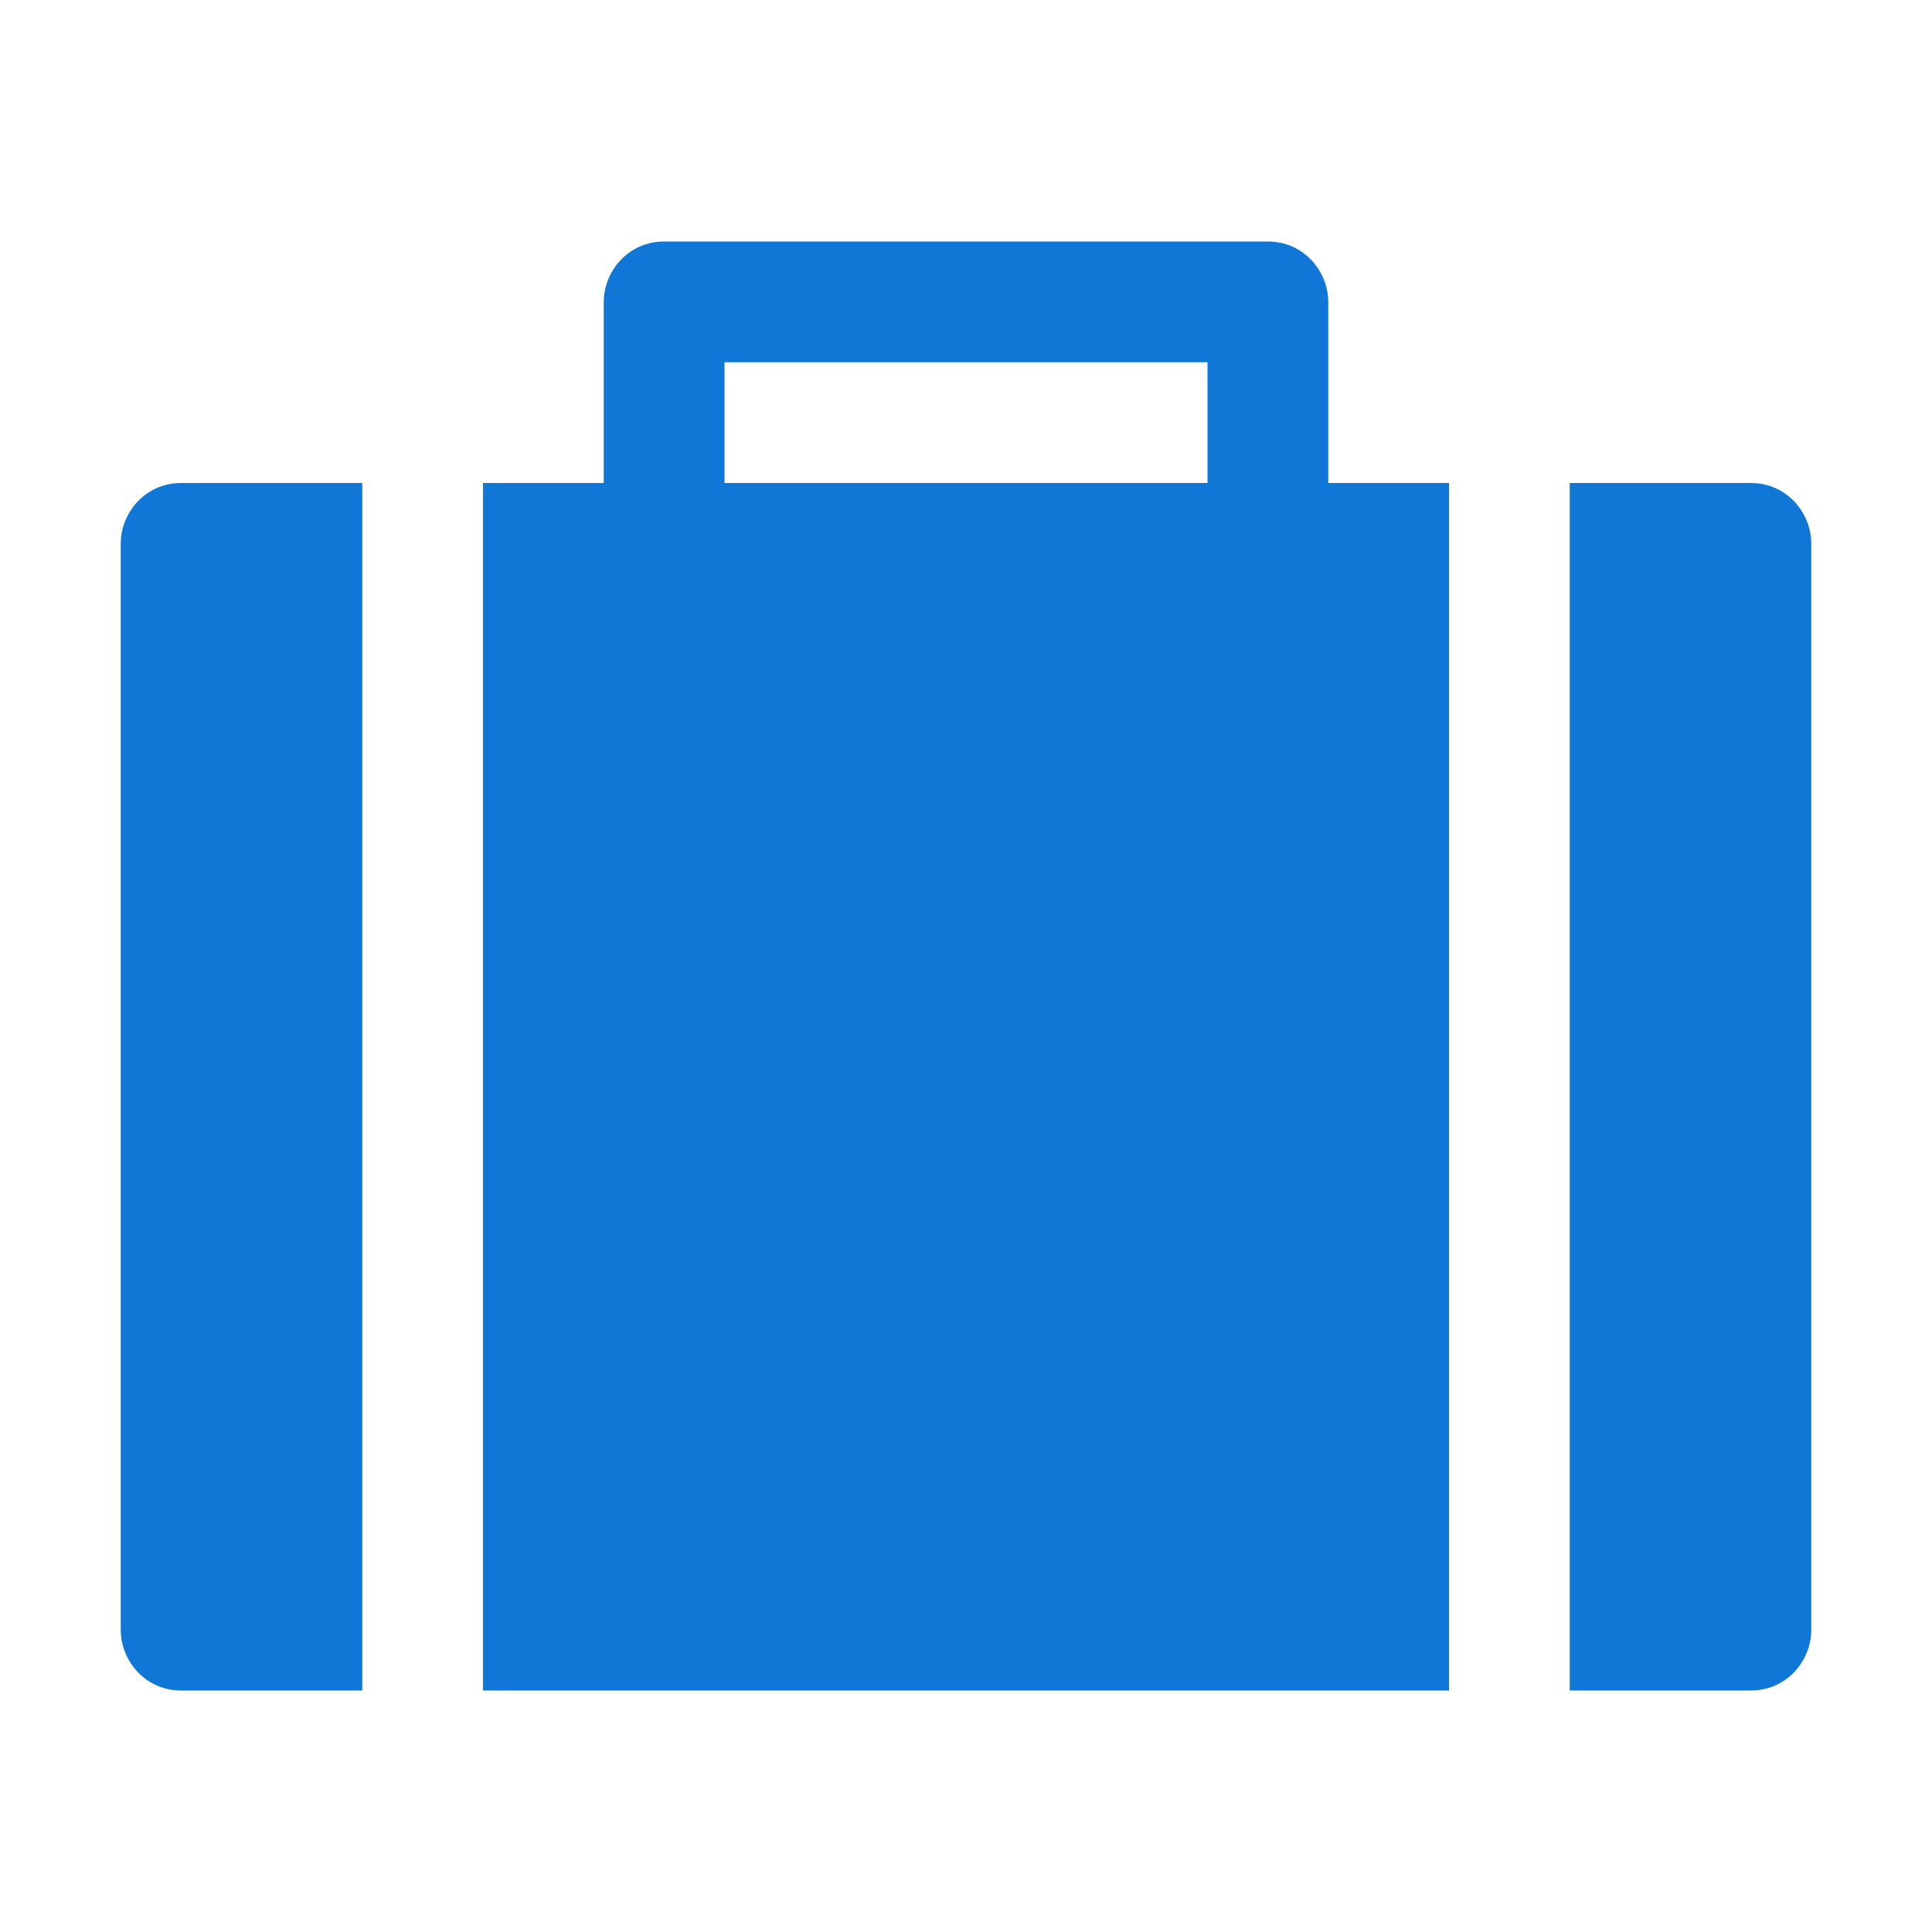 <?xml version="1.0" encoding="utf-8"?>
<!-- Generator: Adobe Illustrator 21.1.0, SVG Export Plug-In . SVG Version: 6.00 Build 0)  -->
<svg version="1.1" id="Layer_1" xmlns="http://www.w3.org/2000/svg" xmlns:xlink="http://www.w3.org/1999/xlink" x="0px" y="0px"
	 viewBox="0 0 32 32" style="enable-background:new 0 0 32 32;" xml:space="preserve">
<style type="text/css">
	.Black{fill:#727272;}
	.Green{fill:#039C23;}
	.Yellow{fill:#FFB115;}
	.Blue{fill:#1177D7;}
	.Red{fill:#D11C1C;}
</style>
<g id="Suitcase">
	<path class="Blue" d="M2,9v18c0,0.5,0.4,1,1,1h3V8H3C2.4,8,2,8.5,2,9z"/>
	<path class="Blue" d="M29,8h-3v20h3c0.6,0,1-0.5,1-1V9C30,8.5,29.6,8,29,8z"/>
	<path class="Blue" d="M22,5c0-0.5-0.4-1-1-1H11c-0.6,0-1,0.5-1,1v3H8v20h16V8h-2V5z M20,8h-8V6h8V8z"/>
</g>
</svg>
